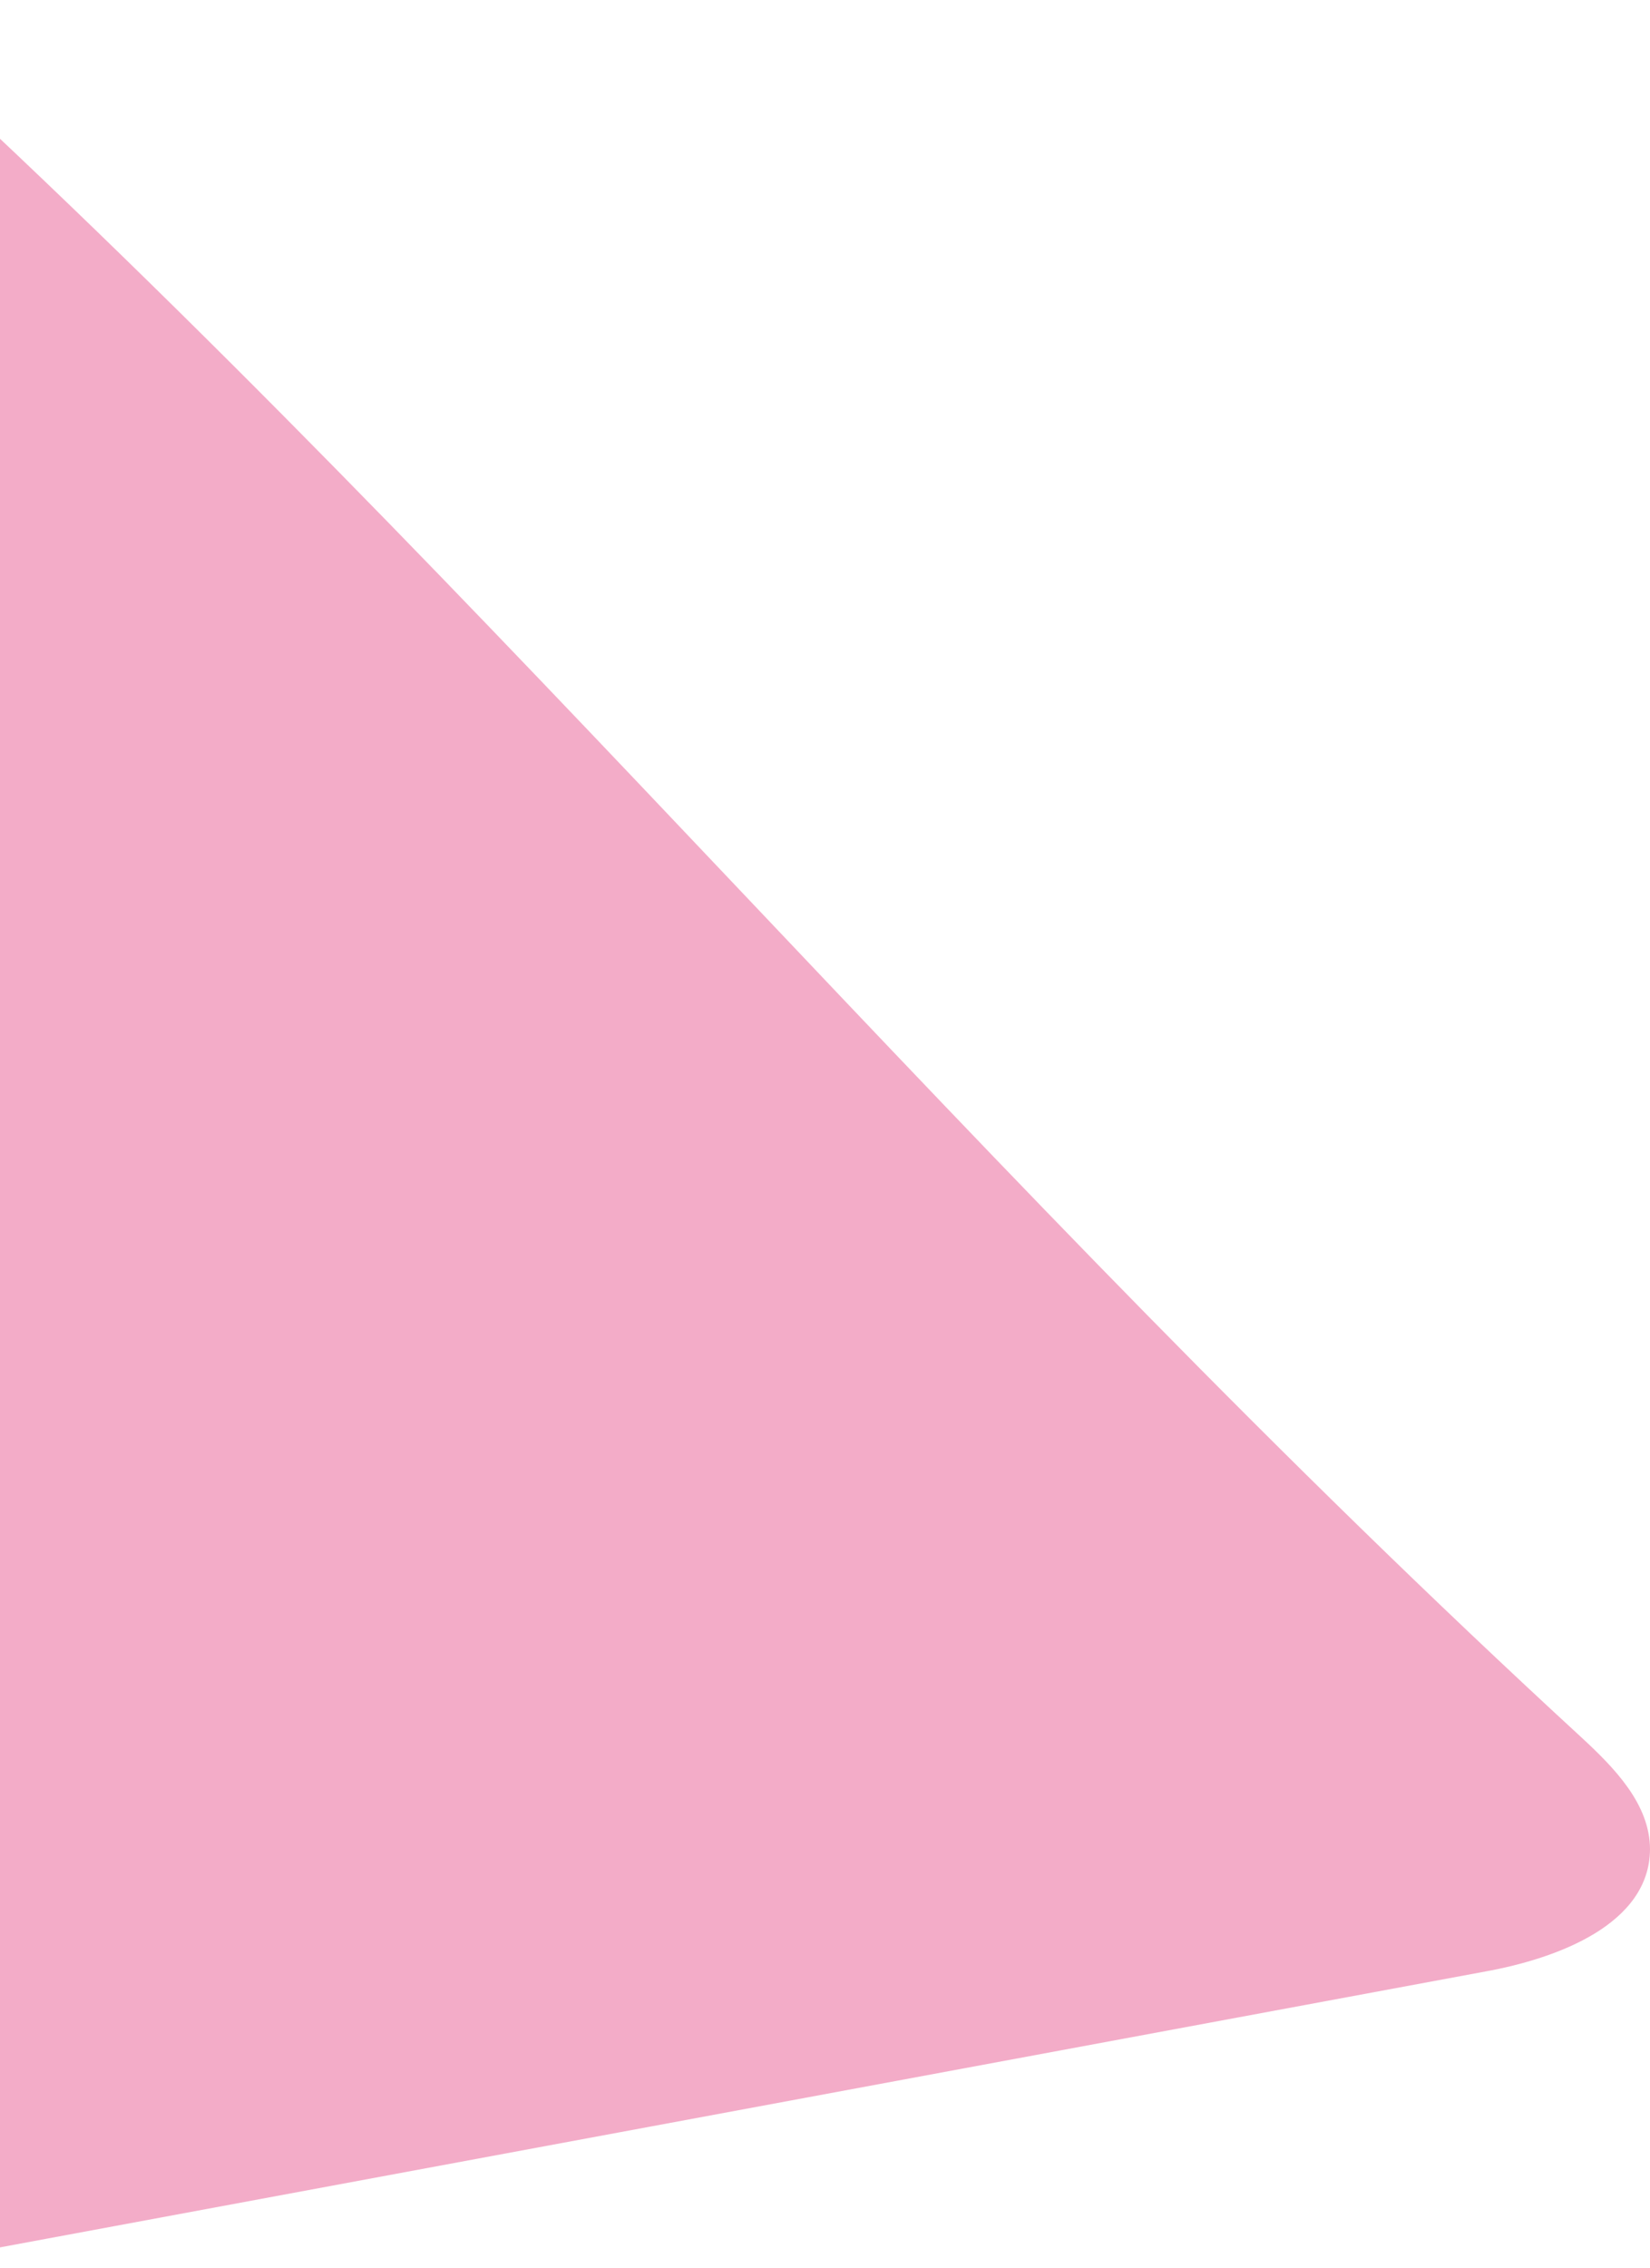 <svg width="131" height="180" viewBox="0 0 131 180" fill="none" xmlns="http://www.w3.org/2000/svg">
<path d="M-12.851 -0C-14.885 56.403 -16.923 112.81 -18.966 169.222C-19.068 172.18 -19.068 175.472 -17.104 177.685C-14.475 180.656 -9.801 180.178 -5.908 179.454L117.922 156.464C123.731 155.412 130.959 152.68 131 146.772C131 143.186 128.181 140.311 125.565 137.893C77.241 93.449 40.643 48.254 -7.722 3.818L-12.851 -0Z" fill="#F3ACC8"/>
</svg>
